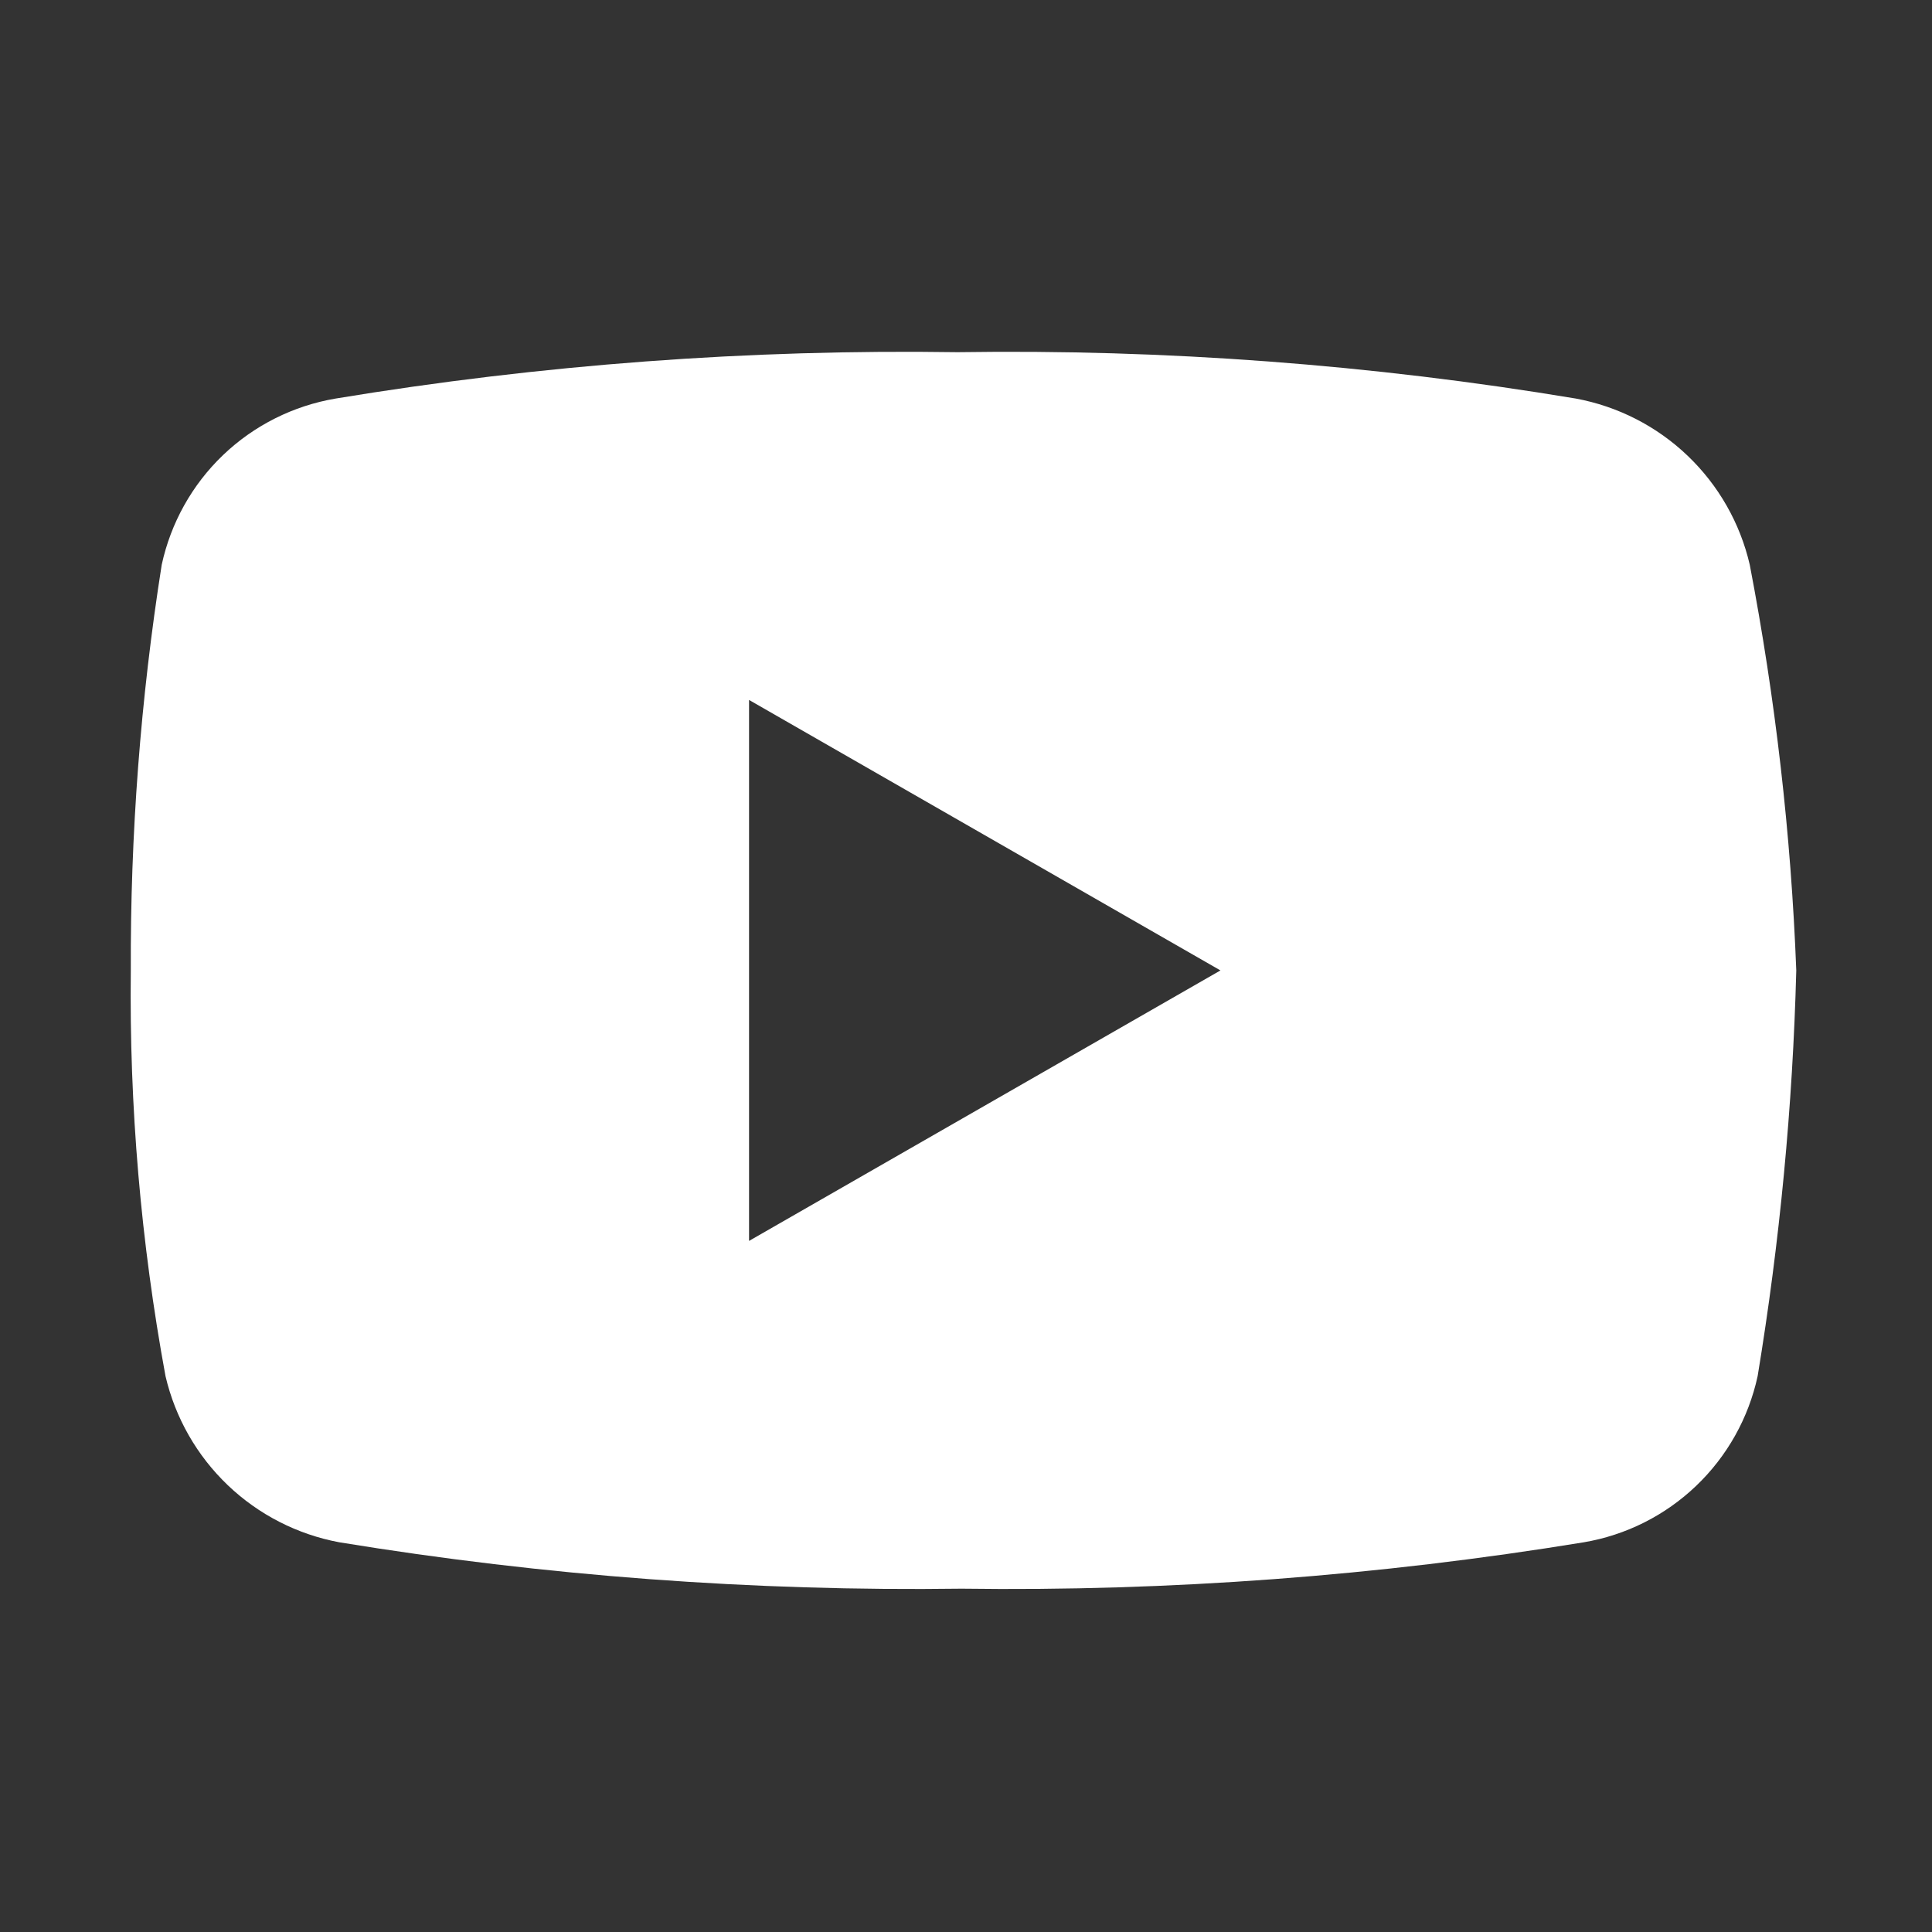 <svg width="24" height="24" viewBox="0 0 24 24" fill="none" xmlns="http://www.w3.org/2000/svg">
<rect x="0" y="0" width="24" height="24" fill="#333333" stroke="none"/>
<path d="M21.736 7.015C21.616 6.498 21.348 6.028 20.964 5.661C20.58 5.294 20.098 5.048 19.576 4.951C17.039 4.528 14.468 4.336 11.896 4.375C9.308 4.336 6.722 4.529 4.169 4.951C3.644 5.04 3.157 5.284 2.772 5.652C2.387 6.02 2.122 6.495 2.009 7.015C1.746 8.682 1.618 10.368 1.625 12.055C1.605 13.745 1.75 15.433 2.056 17.095C2.177 17.612 2.445 18.082 2.829 18.449C3.212 18.815 3.694 19.062 4.216 19.159C6.77 19.577 9.357 19.77 11.945 19.735C14.533 19.77 17.119 19.577 19.674 19.159C20.199 19.07 20.685 18.826 21.07 18.458C21.455 18.09 21.721 17.616 21.834 17.095C22.109 15.428 22.27 13.744 22.314 12.055C22.249 10.363 22.055 8.678 21.736 7.015V7.015ZM9.305 15.415V8.695L15.161 12.055L9.305 15.415Z" fill="white"/>
</svg>
